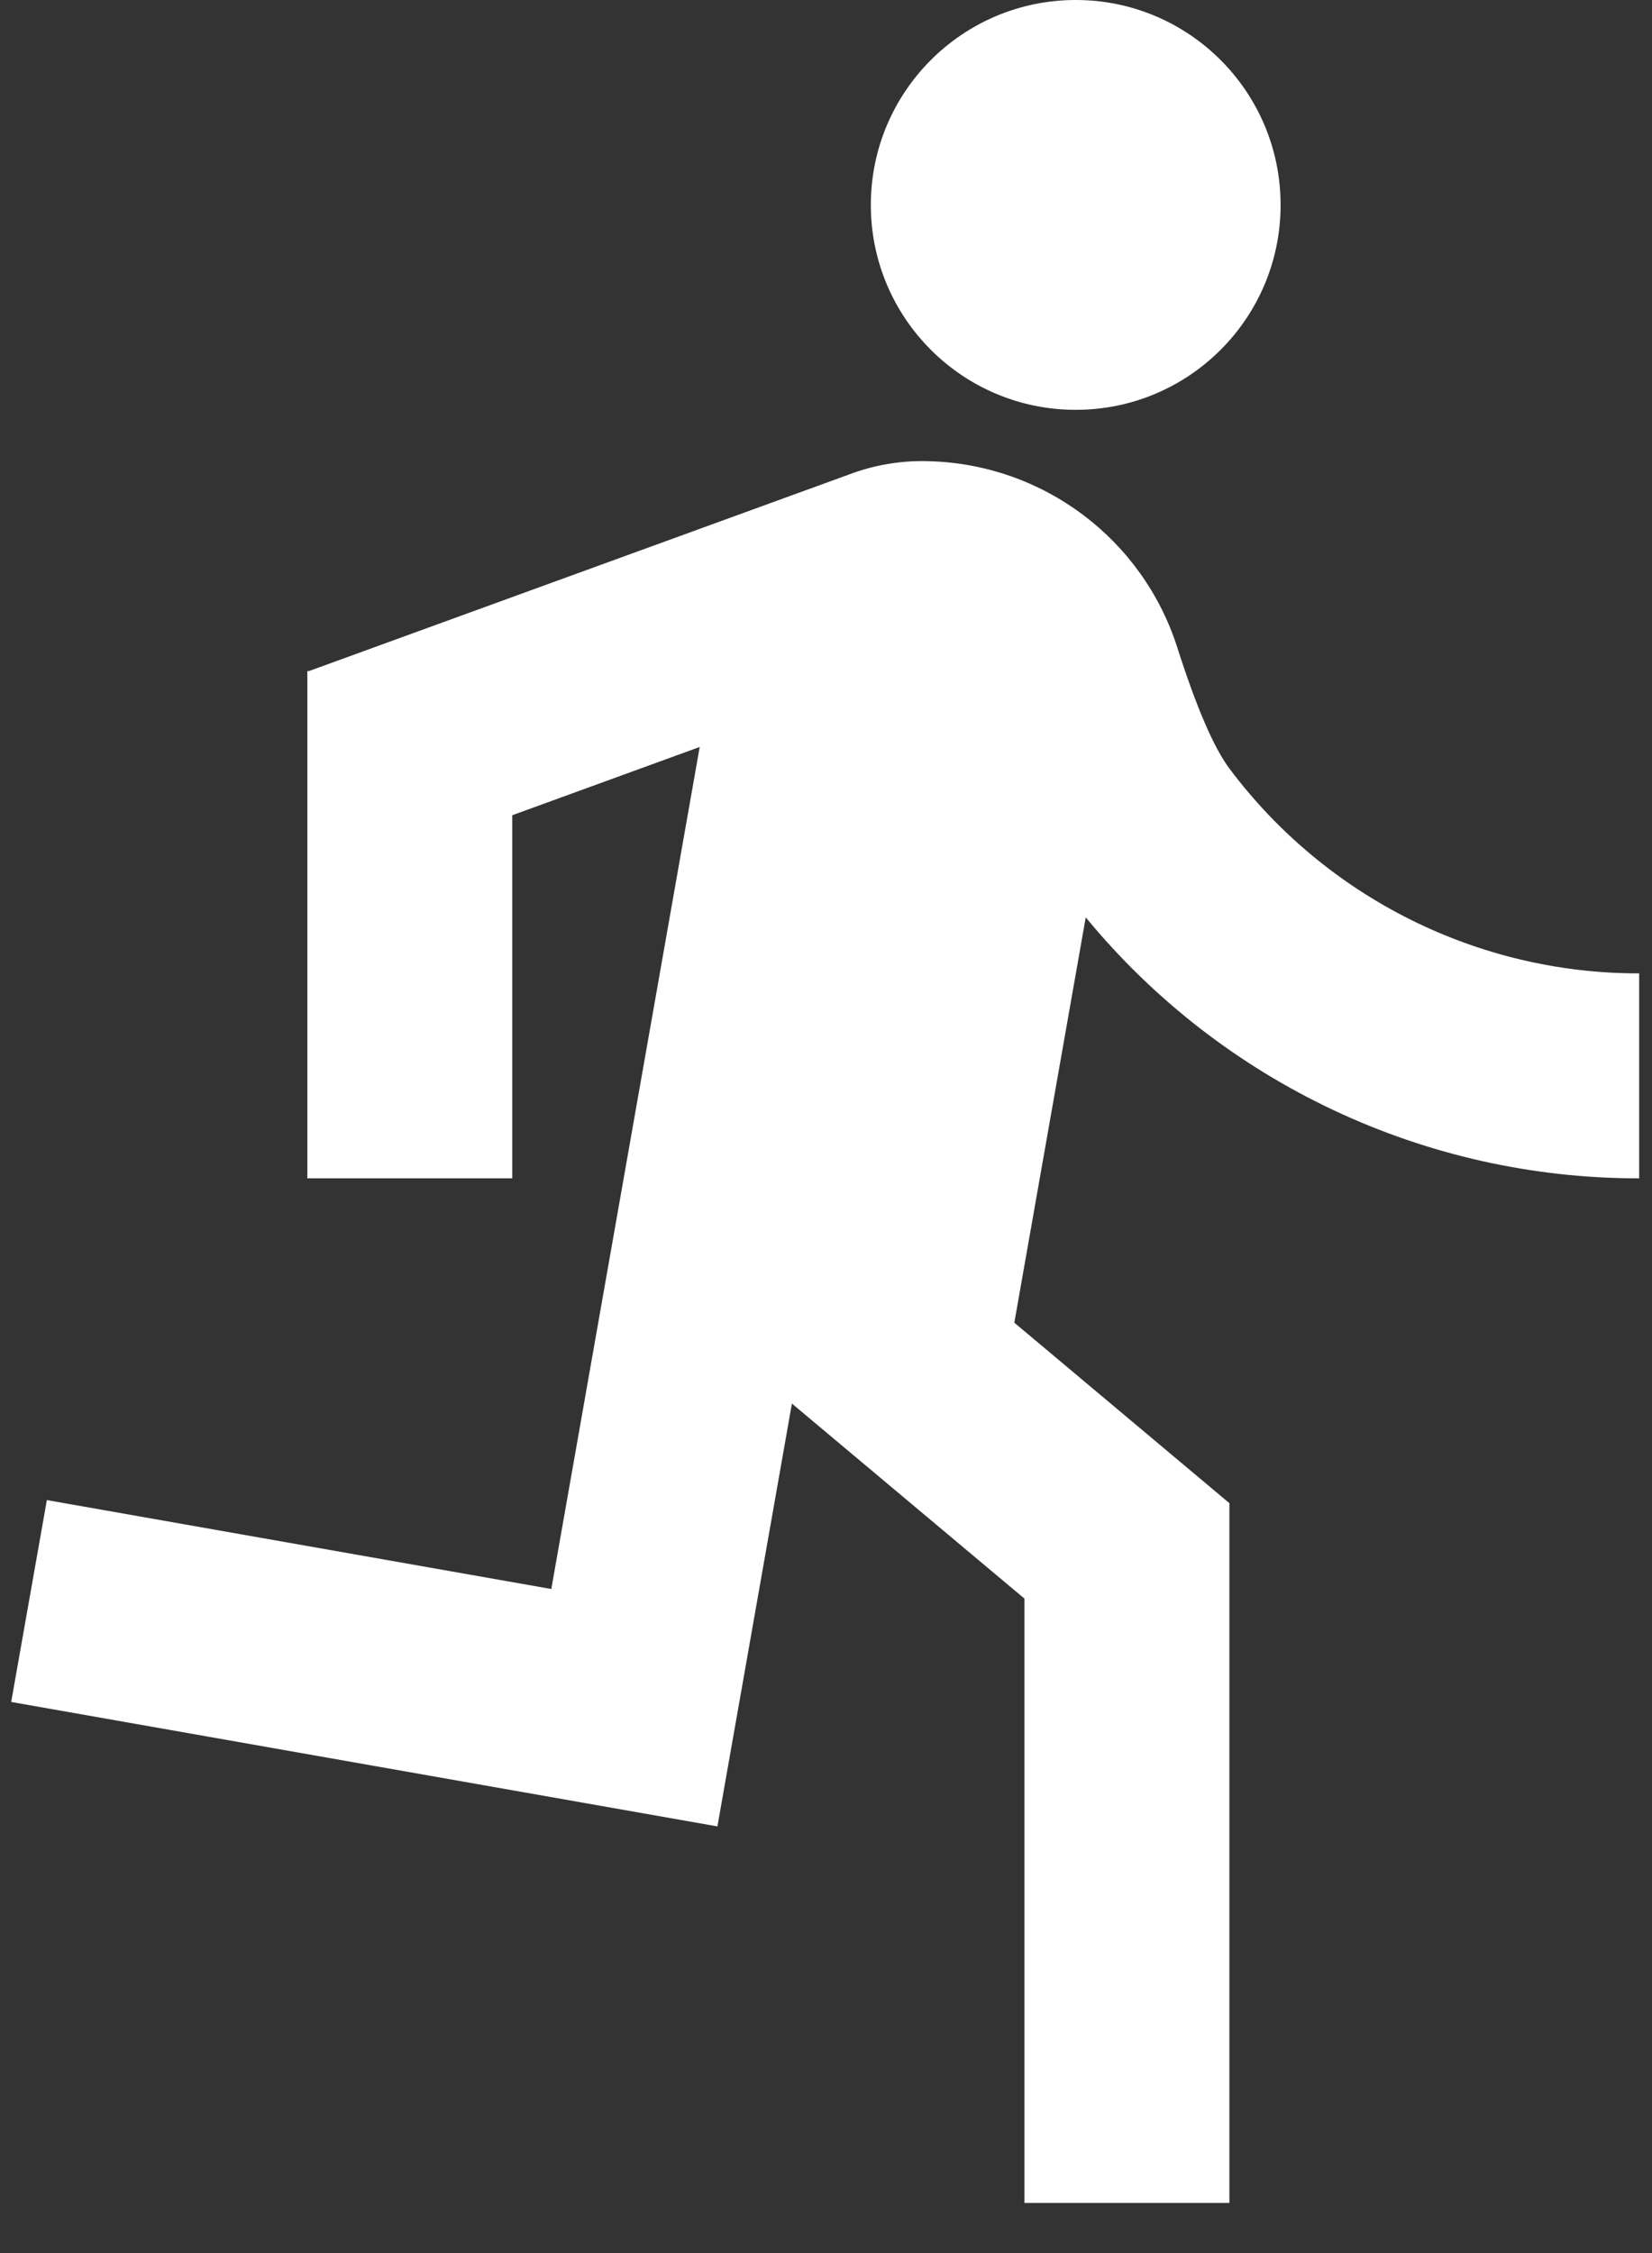 ﻿<?xml version="1.0" encoding="utf-8"?>
<svg version="1.1" xmlns:xlink="http://www.w3.org/1999/xlink" width="22px" height="30px" xmlns="http://www.w3.org/2000/svg">
  <rect width="100%" height="100%" fill="#333333" stroke="none"/>
  <g transform="matrix(1 0 0 1 -57 -739 )">
    <path d="M 7.342 21.158  L 9.318 9.946  L 6.822 10.855  L 6.822 15.69  L 4.093 15.69  L 4.093 8.936  L 4.113 8.936  L 11.301 6.32  C 11.634 6.193  11.997 6.129  12.368 6.141  C 13.888 6.179  15.217 7.175  15.679 8.624  C 15.933 9.419  16.165 9.957  16.375 10.237  C 17.662 11.953  19.684 12.963  21.829 12.961  L 21.829 15.69  C 18.976 15.693  16.272 14.418  14.459 12.215  L 13.508 17.612  L 16.372 20.015  L 16.372 29.333  L 13.643 29.333  L 13.643 21.286  L 10.546 18.689  L 9.554 24.319  L 0.149 22.662  L 0.624 19.974  L 7.342 21.158  Z M 14.326 5.457  C 12.819 5.457  11.597 4.236  11.597 2.729  C 11.597 1.222  12.819 0  14.326 0  C 15.833 0  17.054 1.222  17.054 2.729  C 17.054 4.236  15.833 5.457  14.326 5.457  Z " fill-rule="nonzero" fill="#ffffff" stroke="none" transform="matrix(1 0 0 1 57 739 )" />
  </g>
</svg>